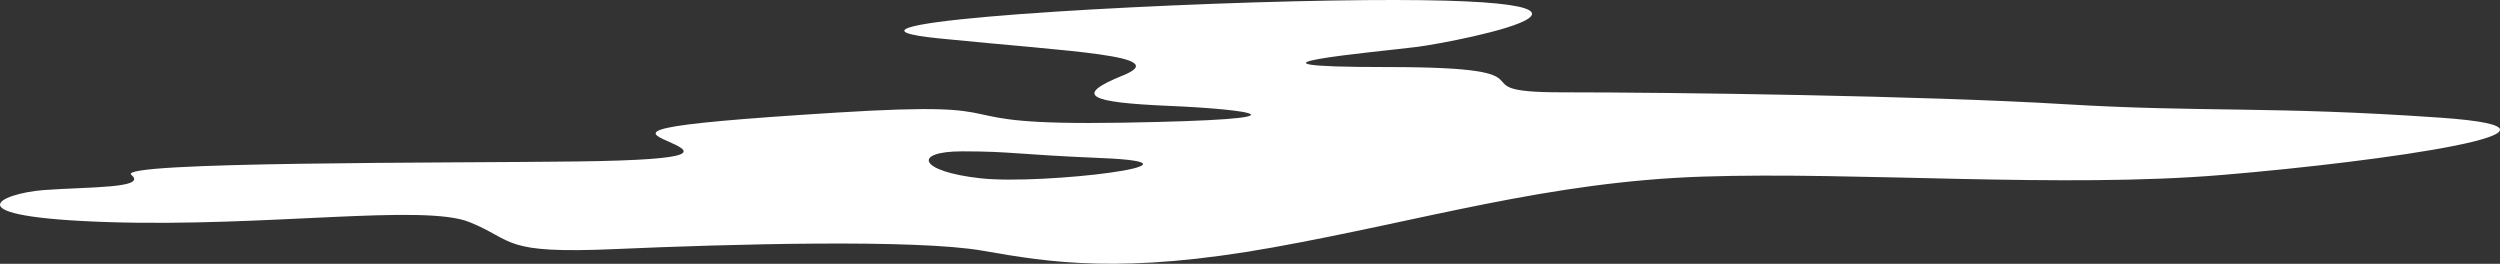 <svg xmlns="http://www.w3.org/2000/svg" width="635" height="67" fill="none"><rect width="100%" height="100%" fill="#333333" stroke="none"/><path fill="#fff" d="M619.759 29.883c-42.963-2.992-59.932-1.288-95.441-3.424-35.516-2.144-99.147-3.008-127.767-3.008-28.637 0 2.105-6.415-44.023-6.415-46.129 0-2.651-3.855 7.435-5.127 10.073-1.288 75.815-14.126-31.294-11.574-53.042 1.28-124.055 5.999-90.135 9.422 33.945 3.424 59.38 4.288 46.657 9.423-12.712 5.143-8.479 6.84 11.686 7.711 20.141.848 39.221 3.416-11.686 4.272-50.872.855-20.933-5.784-72.62-2.568-51.705 3.207-48.791 4.711-42.945 7.287 5.835 2.56 10.068 4.695-22.809 5.127-32.871.432-117.705 0-113.448 3.424 4.222 3.44-11.146 3.007-22.27 3.847-11.146.856-23.858 6.855 16.424 8.135 40.288 1.288 80.073-4.703 91.724 0 11.668 4.72 7.944 8.143 37.104 6.847 29.165-1.28 76.355-2.567 93.324.432 16.963 2.984 35.509 6 73.681-.848 38.178-6.855 69.981-16.701 109.232-17.99 39.209-1.287 91.184 3.008 132.018-.431 40.846-3.416 98.091-11.543 55.153-14.542ZM249.154 45.297c-15.902-1.728-17.497-6.855-4.761-6.855 12.705 0 13.287.783 35.527 1.711 30.736 1.288-14.871 6.855-30.766 5.144Z"/></svg>
